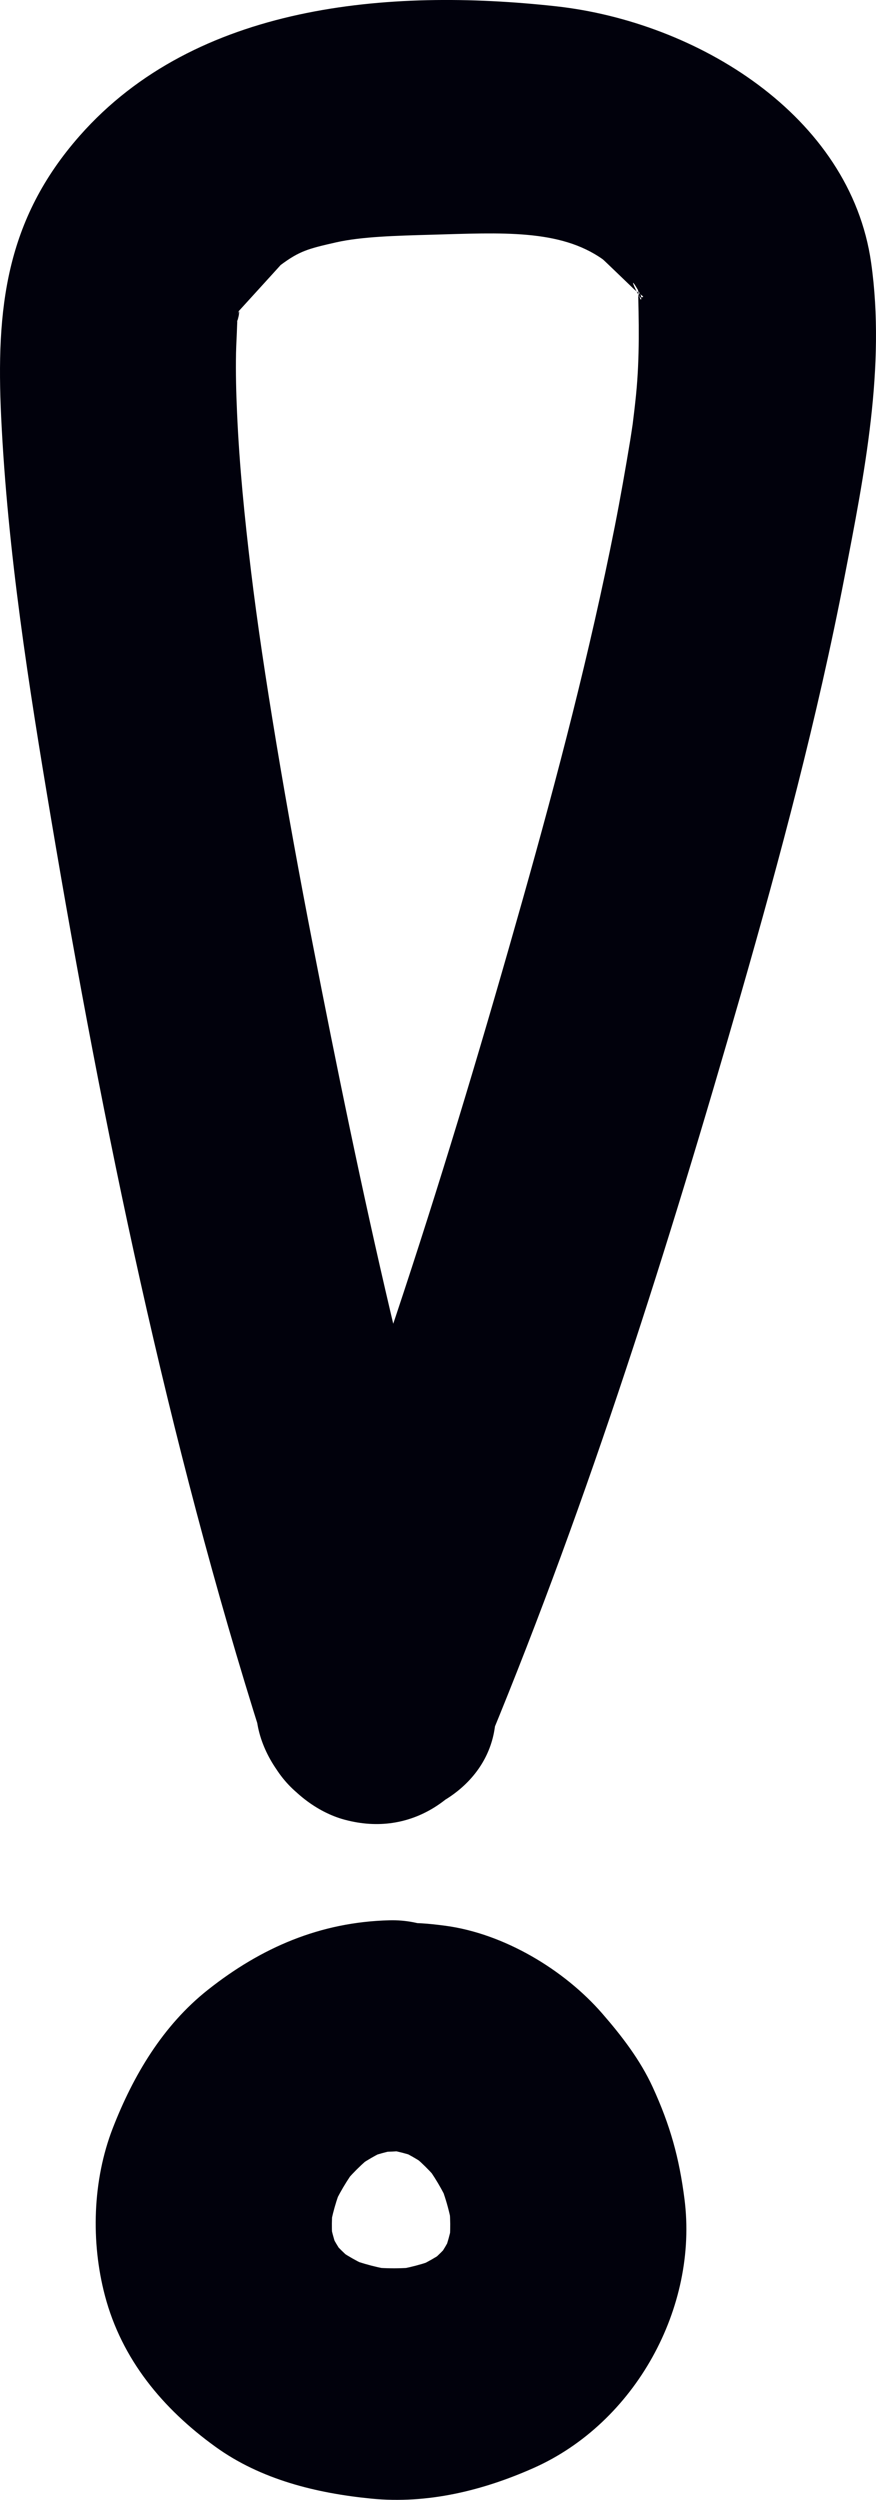 <svg width="27" height="77" viewBox="0 0 27 77" fill="none" xmlns="http://www.w3.org/2000/svg">
<g clip-path="url(#clip0_16_782)">
<path d="M11.792 66.189C12.204 66.244 12.598 66.346 12.985 66.497L12.116 66.137C12.527 66.308 12.907 66.525 13.265 66.788L12.529 66.23C12.944 66.547 13.308 66.91 13.63 67.318L13.062 66.596C13.38 67.014 13.644 67.46 13.858 67.936L13.491 67.085C13.712 67.6 13.866 68.129 13.951 68.681L13.821 67.734C13.89 68.243 13.897 68.75 13.832 69.26L13.961 68.313C13.897 68.747 13.782 69.163 13.61 69.568L13.977 68.716C13.824 69.055 13.637 69.369 13.413 69.666L13.982 68.945C13.735 69.255 13.457 69.53 13.144 69.776L13.88 69.219C13.507 69.499 13.105 69.725 12.673 69.907L13.542 69.547C13.068 69.736 12.579 69.863 12.073 69.937L13.04 69.809C12.454 69.885 11.87 69.886 11.283 69.816L12.25 69.943C11.704 69.868 11.177 69.733 10.665 69.531L11.534 69.89C11.066 69.696 10.632 69.452 10.229 69.147L10.966 69.705C10.655 69.46 10.378 69.189 10.131 68.882L10.7 69.604C10.449 69.278 10.246 68.933 10.083 68.558L10.45 69.409C10.294 69.022 10.191 68.626 10.134 68.214L10.264 69.161C10.212 68.712 10.219 68.267 10.276 67.818L10.146 68.766C10.225 68.237 10.371 67.73 10.578 67.236L10.212 68.087C10.43 67.593 10.702 67.133 11.03 66.702L10.462 67.423C10.796 67 11.172 66.623 11.601 66.292L10.865 66.849C11.233 66.576 11.623 66.348 12.046 66.165L11.177 66.525C11.569 66.366 11.969 66.255 12.389 66.192L11.422 66.319C11.616 66.295 11.808 66.28 12.004 66.275C12.951 66.252 13.9 65.894 14.576 65.232C15.207 64.614 15.682 63.599 15.642 62.712C15.555 60.821 14.042 59.097 12.004 59.148C9.867 59.201 8.05 59.991 6.411 61.287C5.015 62.39 4.104 63.935 3.475 65.553C2.852 67.16 2.797 69.057 3.235 70.714C3.752 72.67 5.013 74.191 6.642 75.366C8.04 76.375 9.749 76.795 11.447 76.962C13.178 77.132 14.88 76.714 16.445 76.019C19.587 74.624 21.524 71.064 21.097 67.734C20.934 66.459 20.657 65.463 20.118 64.288C19.733 63.451 19.169 62.717 18.563 62.02C17.389 60.669 15.535 59.558 13.726 59.316C12.711 59.181 11.847 59.146 10.923 59.675C10.168 60.108 9.449 60.956 9.251 61.805C9.039 62.718 9.085 63.742 9.618 64.551C10.092 65.271 10.883 66.068 11.792 66.189Z" fill="#01010C"/>
<path d="M15.098 51.666C12.757 44.29 11.114 36.661 9.639 29.08C9.238 27.023 8.862 24.962 8.518 22.895C8.185 20.884 7.93 19.186 7.737 17.59C7.542 15.968 7.377 14.339 7.306 12.706C7.279 12.095 7.263 11.483 7.275 10.871C7.281 10.606 7.298 10.341 7.306 10.077C7.327 9.368 7.451 9.52 7.29 9.963C7.351 9.795 7.313 9.568 7.407 9.412C7.747 8.849 7.12 9.679 7.243 9.71C7.243 9.71 8.658 8.158 8.649 8.164C9.229 7.732 9.498 7.661 10.351 7.467C11.14 7.288 12.196 7.261 13.3 7.23C15.456 7.17 17.259 7.05 18.581 7.989C18.608 8.008 19.294 8.671 19.518 8.885C19.728 9.085 19.912 9.154 19.777 9.154C19.584 9.154 19.745 8.952 19.759 9.139C19.775 9.363 19.289 8.305 19.639 8.89C19.895 9.317 19.68 9.413 19.662 8.738C19.692 9.888 19.719 10.998 19.605 12.149C19.572 12.48 19.532 12.81 19.491 13.139C19.424 13.677 19.581 12.538 19.496 13.091C19.472 13.246 19.451 13.402 19.425 13.557C19.278 14.444 19.123 15.33 18.949 16.213C18.183 20.081 17.183 23.906 16.111 27.703C13.828 35.784 11.293 43.887 8.082 51.666C7.345 53.451 8.884 55.582 10.623 56.05C12.701 56.609 14.358 55.352 15.098 53.561C18.173 46.113 20.61 38.364 22.831 30.637C24.052 26.387 25.194 22.101 26.032 17.761C26.639 14.621 27.304 11.29 26.85 8.091C26.204 3.545 21.468 0.668 17.124 0.192C11.982 -0.371 6.043 0.117 2.461 4.177C0.164 6.78 -0.122 9.512 0.036 12.849C0.233 16.988 0.884 21.121 1.572 25.205C3.175 34.724 5.156 44.338 8.082 53.561C9.467 57.927 16.493 56.064 15.098 51.666Z" fill="#01010C"/>
</g>
<defs>
<clipPath id="clip0_16_782">
<rect width="27" height="77" fill="white"/>
</clipPath>
</defs>
</svg>
